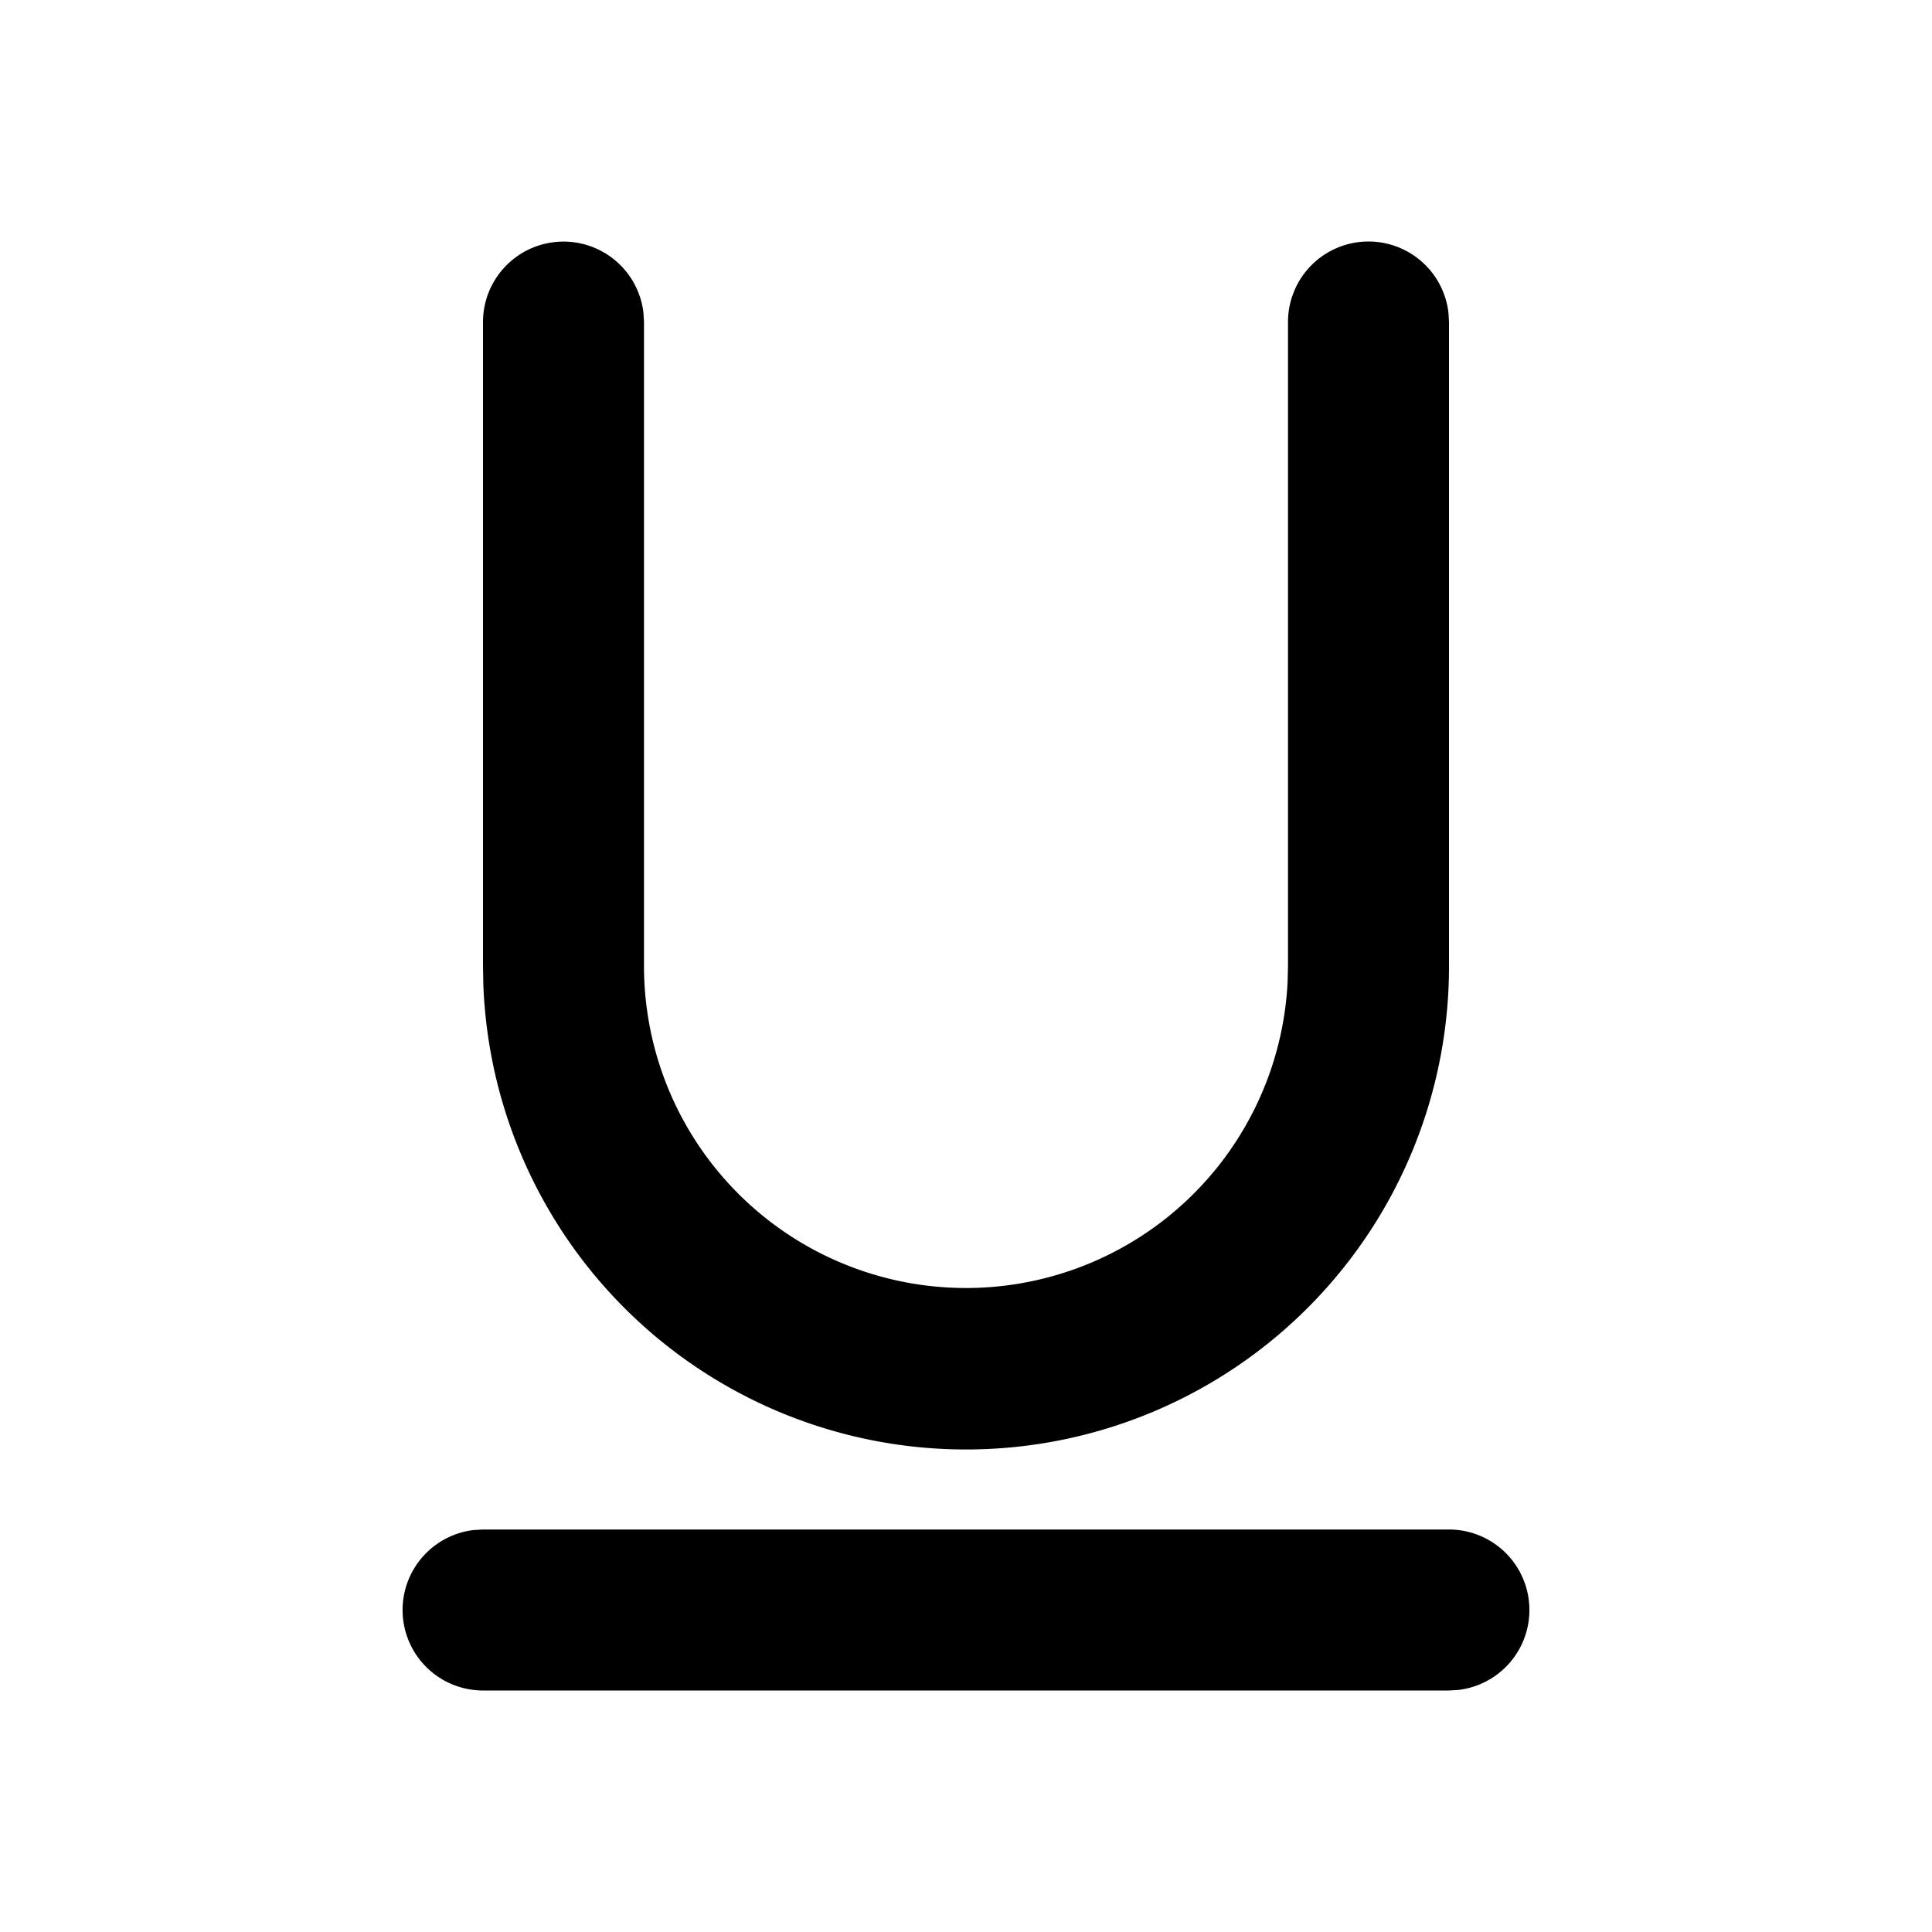 <svg xmlns="http://www.w3.org/2000/svg" width="3em" height="3em" viewBox="0 0 24 24"><g fill="none"><path d="m12.593 23.258l-.011.002l-.071.035l-.02.004l-.014-.004l-.071-.035q-.016-.005-.024.005l-.004.01l-.017.428l.005.02l.01.013l.104.074l.015.004l.012-.004l.104-.074l.012-.016l.004-.017l-.017-.427q-.004-.016-.017-.018m.265-.113l-.013.002l-.185.093l-.01.01l-.003.011l.018.43l.005.012l.008.007l.201.093q.019.005.029-.008l.004-.014l-.034-.614q-.005-.018-.02-.022m-.715.002a.02.02 0 0 0-.027.006l-.006.014l-.034.614q.001.018.017.024l.015-.002l.201-.093l.01-.008l.004-.011l.017-.43l-.003-.012l-.01-.01z"/><path fill="currentColor" d="M18 19a1 1 0 0 1 .117 1.993L18 21H6a1 1 0 0 1-.117-1.993L6 19zM17 3a1 1 0 0 1 .993.883L18 4v8a6 6 0 0 1-11.996.225L6 12V4a1 1 0 0 1 1.993-.117L8 4v8a4 4 0 0 0 7.995.2L16 12V4a1 1 0 0 1 1-1"/></g></svg>